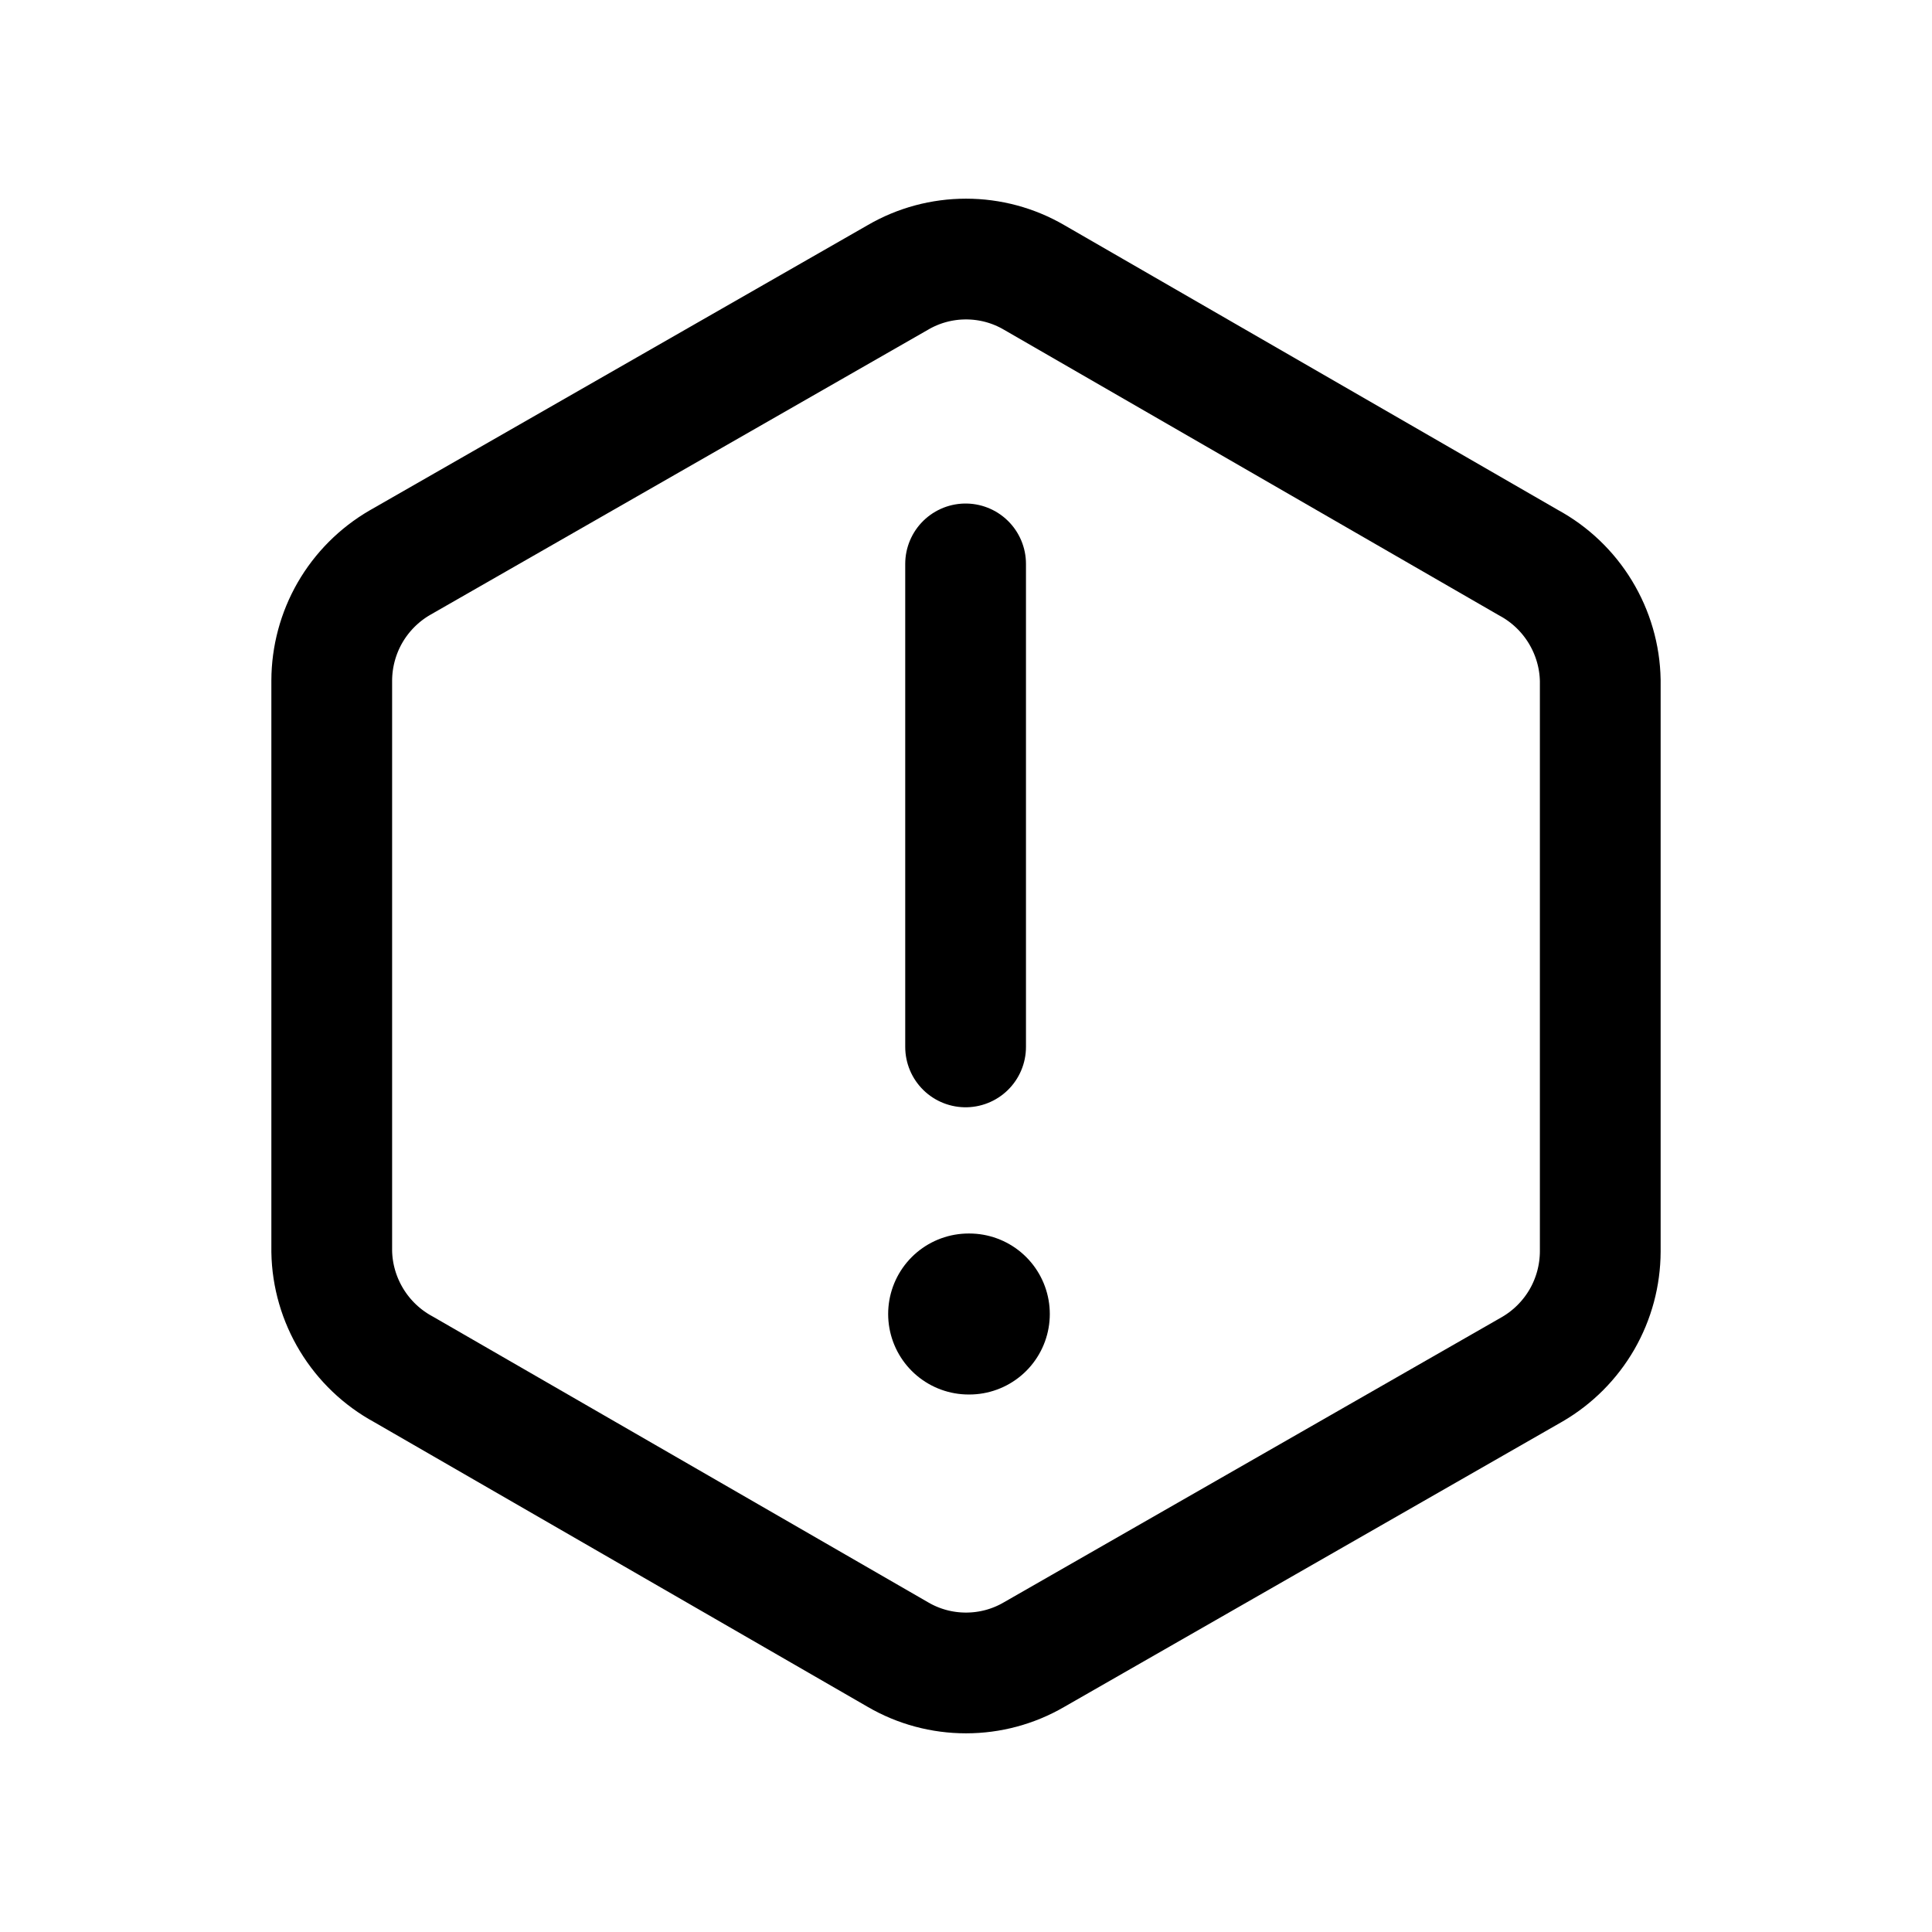 <svg width="24" height="24" viewBox="0 0 24 24" fill="none" xmlns="http://www.w3.org/2000/svg">
<path d="M4.121 15.546V8.454C4.122 8.158 4.2 7.867 4.348 7.61C4.496 7.354 4.709 7.14 4.965 6.991L11.156 3.445C11.412 3.296 11.703 3.218 12 3.218C12.297 3.218 12.588 3.296 12.844 3.445L18.99 6.991C19.254 7.134 19.476 7.346 19.632 7.603C19.788 7.86 19.874 8.154 19.879 8.454V15.546C19.878 15.842 19.8 16.133 19.652 16.39C19.504 16.646 19.291 16.86 19.035 17.009L12.844 20.555C12.588 20.704 12.297 20.782 12 20.782C11.703 20.782 11.412 20.704 11.156 20.555L5.01 17.009C4.746 16.866 4.524 16.654 4.368 16.397C4.212 16.14 4.126 15.846 4.121 15.546Z" stroke="black" stroke-width="1.5" stroke-linecap="round" stroke-linejoin="round"/>
<path d="M11.995 7.005L11.995 13.005" stroke="black" stroke-width="1.5" stroke-linecap="round" stroke-linejoin="round"/>
<path d="M12.041 16.323L12.033 16.323" stroke="black" stroke-width="2" stroke-linecap="round" stroke-linejoin="round"/>
</svg>
